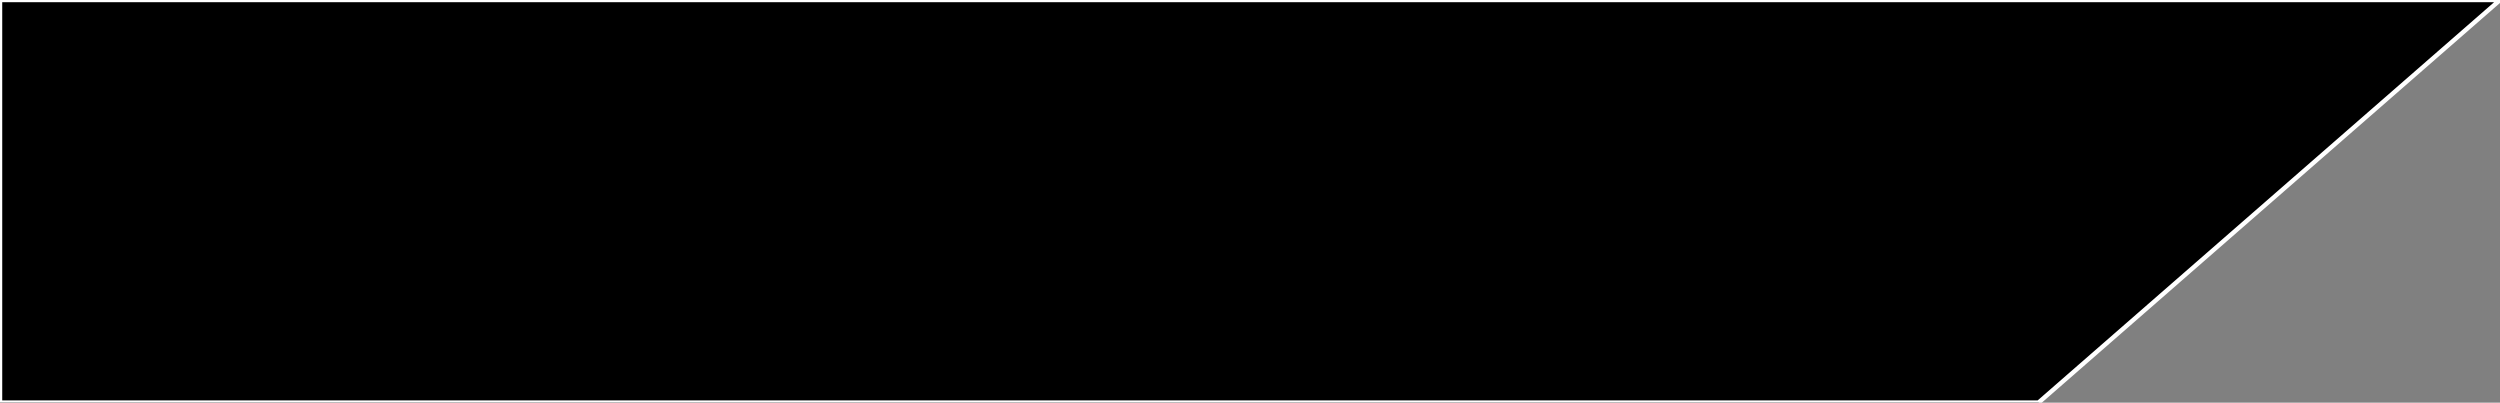 <?xml version="1.0" encoding="UTF-8" standalone="no"?>
<!-- Created with Inkscape (http://www.inkscape.org/) -->

<svg
   width="148.5mm"
   height="23.917mm"
   viewBox="0 0 148.5 23.917"
   version="1.1"
   id="svg5"
   inkscape:version="1.1.1 (3bf5ae0d25, 2021-09-20)"
   sodipodi:docname="buttonback_black.svg"
   xmlns:inkscape="http://www.inkscape.org/namespaces/inkscape"
   xmlns:sodipodi="http://sodipodi.sourceforge.net/DTD/sodipodi-0.dtd"
   xmlns="http://www.w3.org/2000/svg"
   xmlns:svg="http://www.w3.org/2000/svg">
  <rect x="0" y="0" width="148.5" height="23.917" fill="#808080" stroke="none"/>
  <sodipodi:namedview
     id="namedview7"
     pagecolor="#ffffff"
     bordercolor="#666666"
     borderopacity="1.0"
     inkscape:pageshadow="2"
     inkscape:pageopacity="0.0"
     inkscape:pagecheckerboard="0"
     inkscape:document-units="mm"
     showgrid="false"
     inkscape:zoom="1.4823793"
     inkscape:cx="237.1188"
     inkscape:cy="131.88258"
     inkscape:window-width="1920"
     inkscape:window-height="1017"
     inkscape:window-x="-8"
     inkscape:window-y="-8"
     inkscape:window-maximized="1"
     inkscape:current-layer="layer1" />
  <defs
     id="defs2" />
  <g
     inkscape:label="Layer 1"
     inkscape:groupmode="layer"
     id="layer1"
     transform="translate(-28.915,-79.605)">
    <path
       id="rect31"
       style="stroke-width:0.265;fill:#000000;stroke:#ffffff;stroke-opacity:1;stroke-miterlimit:4;stroke-dasharray:none;stroke-linejoin:miter;fill-opacity:1"
       d="M 28.915,79.605 H 177.415 L 150,103.522 H 28.915 Z"
       sodipodi:nodetypes="ccccc" />
  </g>
</svg>
